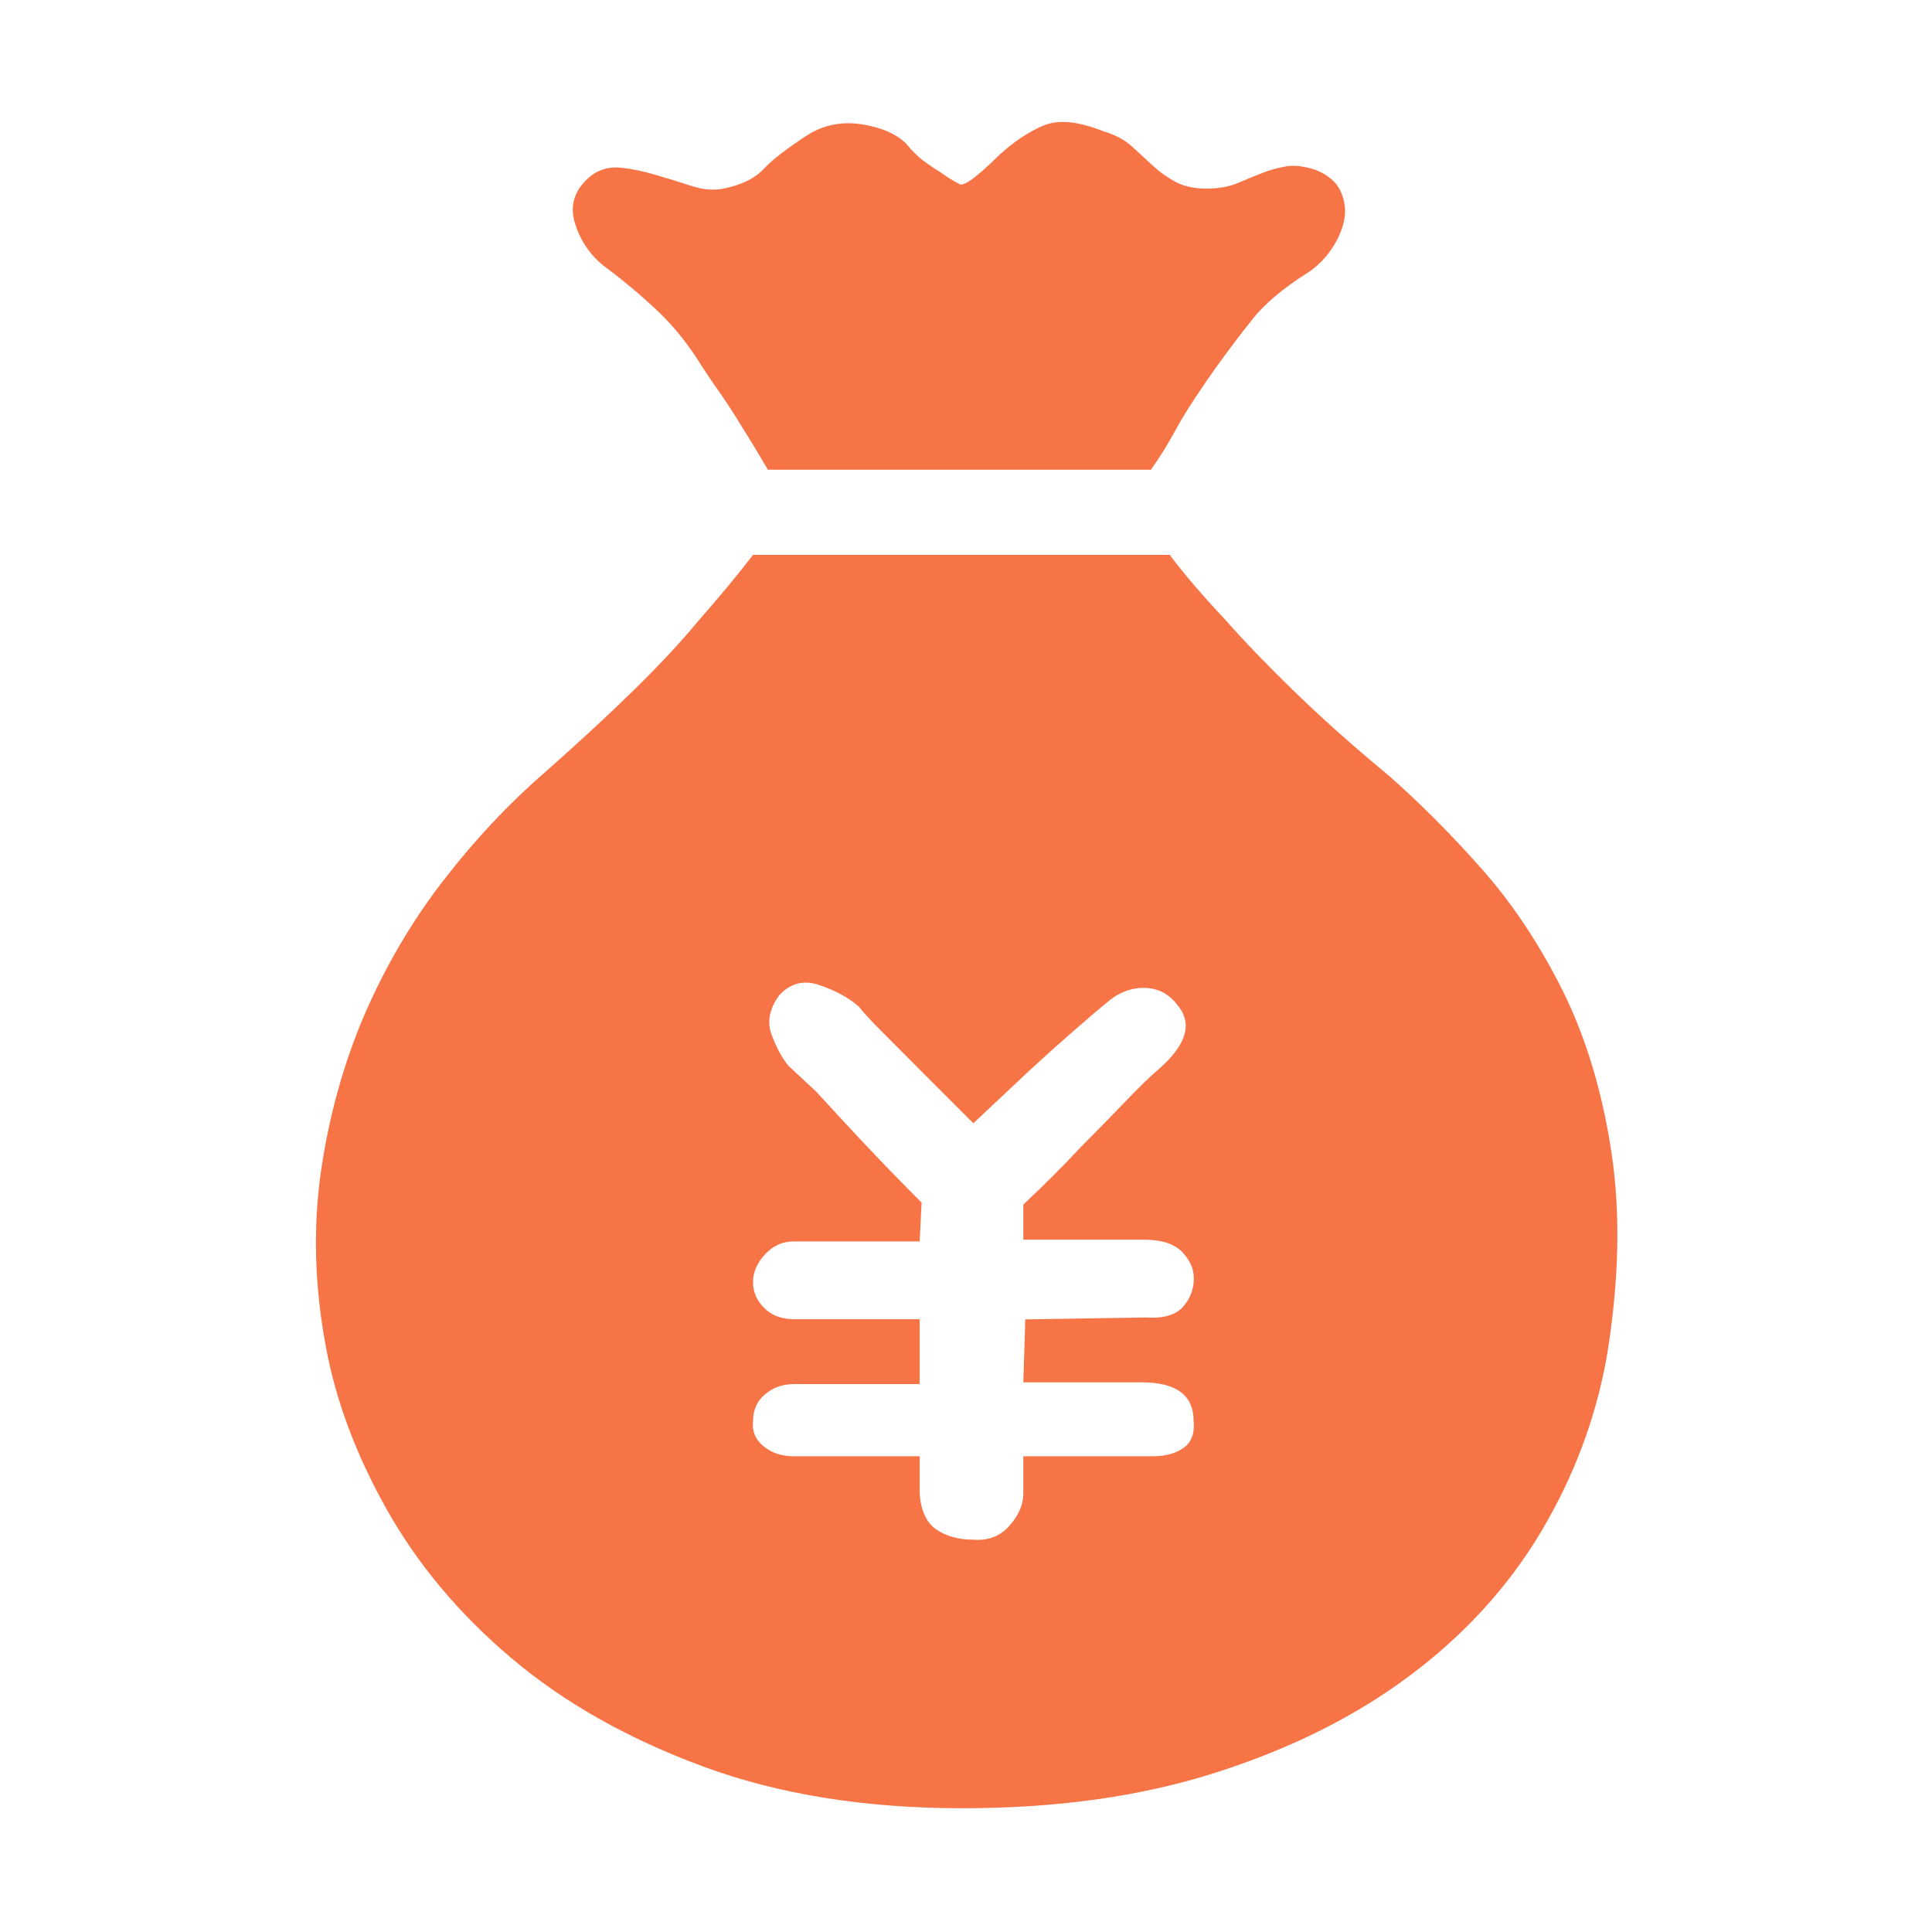 <?xml version="1.0" standalone="no"?><!DOCTYPE svg PUBLIC "-//W3C//DTD SVG 1.1//EN" "http://www.w3.org/Graphics/SVG/1.1/DTD/svg11.dtd"><svg t="1574649297988" class="icon" viewBox="0 0 1024 1024" version="1.1" xmlns="http://www.w3.org/2000/svg" p-id="1901" xmlns:xlink="http://www.w3.org/1999/xlink" width="200" height="200"><defs><style type="text/css"></style></defs><path d="M515.888 595.346l-26.503-26.503-20.568-20.67c-6.549-6.549-11.154-11.461-13.712-14.735-5.219-4.605-12.075-8.289-20.568-11.256-8.493-2.968-15.656-1.126-21.591 5.423-5.219 7.163-6.549 14.224-3.888 21.08 2.661 6.856 5.526 12.279 8.8 16.168l14.735 13.712c7.163 7.879 15.042 16.373 23.536 25.48 9.824 10.437 20.568 21.591 32.336 33.359l-1.023 20.568h-66.718c-5.935 0-10.949 2.251-15.247 6.856-4.298 4.605-6.344 9.517-6.344 14.735s1.944 9.824 5.935 13.712c3.888 3.888 9.21 5.935 15.656 5.935h66.718v34.382h-66.718c-5.935 0-10.949 1.842-15.247 5.423-4.298 3.581-6.344 8.391-6.344 14.224-0.614 5.219 1.126 9.619 5.423 13.2 4.298 3.581 9.619 5.423 16.168 5.423h66.718v19.647c0.614 9.107 3.581 15.554 8.8 19.135s11.768 5.423 19.647 5.423c7.879 0.614 14.224-1.842 19.135-7.368 4.912-5.526 7.368-11.256 7.368-17.191v-19.647h68.662c6.549 0 11.972-1.433 16.168-4.4 4.298-2.968 6.037-7.675 5.423-14.224 0-13.712-9.107-20.568-27.526-20.568H542.392l1.023-33.359 63.751-1.023c9.107 0.614 15.656-1.126 19.647-5.423 3.888-4.298 5.935-9.312 5.935-15.247 0-5.219-2.149-9.926-6.344-14.224-4.298-4.298-10.949-6.344-20.159-6.344H542.392v-18.624c11.154-10.437 21.284-20.568 30.392-30.392 7.879-7.879 15.656-15.861 23.536-24.047 7.879-8.186 13.712-13.917 17.703-17.191 15.042-13.098 18.317-24.559 9.824-34.382-4.605-5.935-10.437-8.8-17.703-8.8-7.163 0-13.712 2.661-19.647 7.879-3.275 2.661-8.8 7.368-16.68 14.224-7.879 6.856-15.759 13.917-23.536 21.08-9.107 8.596-19.238 18.01-30.392 28.55zM619.956 294.092c7.879 10.437 17.703 21.898 29.471 34.382 9.824 11.154 21.898 23.74 36.327 37.759 14.428 14.019 31.108 28.959 50.039 44.615 15.656 13.712 31.926 29.88 48.606 48.606 16.68 18.624 31.21 40.42 43.694 65.285 12.382 24.866 21.08 53.518 25.991 85.854 4.912 32.438 4.093 68.56-2.456 108.468-5.833 32.745-17.498 63.648-34.792 92.71-17.293 29.061-40.42 54.439-69.174 76.03-28.754 21.591-62.932 38.782-102.533 51.471-39.601 12.791-84.523 19.135-134.971 19.135-51.676 0-97.519-7.368-137.427-22.103-39.908-14.735-73.779-33.871-101.612-57.406-27.833-23.536-49.834-49.834-66.206-78.998s-27.117-58.02-32.336-86.877c-5.935-32.029-6.651-62.83-2.456-92.198 4.298-29.471 11.972-57.099 23.024-82.886 11.154-25.787 25.07-49.527 41.75-71.118 16.68-21.591 34.792-40.931 54.439-57.918 16.987-15.042 32.438-29.266 46.15-42.671 13.712-13.405 25.173-25.684 34.382-36.838C380.815 316.911 390.639 305.143 399.132 294.092h220.825zM509.032 97.826c1.33 0 2.968-0.614 4.912-1.944 3.888-2.661 9.107-7.163 15.656-13.712 7.879-7.163 15.656-12.382 23.536-15.656 7.879-3.275 18.317-2.251 31.415 2.968 6.549 1.944 11.768 4.707 15.656 8.391 3.888 3.581 7.675 7.061 11.256 10.335 3.581 3.275 7.572 6.037 11.768 8.289 4.298 2.251 9.619 3.479 16.168 3.479s12.075-1.023 16.68-2.968 9.005-3.786 13.2-5.423c4.298-1.637 8.493-2.763 12.791-3.479 4.298-0.614 9.312 0 15.247 1.944 6.549 2.661 10.949 6.344 13.2 11.256 2.251 4.912 2.968 9.926 1.944 15.247-1.023 5.219-3.275 10.437-6.856 15.656-3.581 5.219-7.982 9.517-13.2 12.791-12.382 7.879-21.898 15.861-28.447 24.047-6.549 8.186-13.098 16.884-19.647 25.991-3.275 4.605-6.856 9.824-10.744 15.656-3.888 5.935-7.572 11.768-10.744 17.703-3.888 7.163-8.186 14.019-12.791 20.568H407.011c-4.605-7.879-9.107-15.349-13.712-22.615-3.888-6.549-8.186-13.098-12.791-19.647-4.605-6.549-8.493-12.484-11.768-17.703-6.549-9.824-13.917-18.521-22.103-25.991-8.186-7.572-16.168-14.224-24.047-20.159-8.493-5.935-14.428-13.917-17.703-24.047-3.275-10.131-0.307-18.828 8.8-25.991 4.605-3.275 9.824-4.605 15.656-3.888 5.935 0.614 12.075 1.944 18.624 3.888 6.549 1.944 12.893 3.888 19.135 5.935 6.242 1.944 11.972 2.251 17.191 1.023 9.21-1.944 16.066-5.423 20.568-10.335 4.605-4.912 12.484-10.949 23.536-18.112 8.493-5.219 18.01-7.061 28.447-5.423 10.437 1.637 18.317 5.116 23.536 10.335 2.661 3.275 5.423 6.037 8.289 8.391 2.968 2.251 6.037 4.4 9.312 6.344 3.581 2.558 7.163 4.912 11.051 6.856z m0 0" fill="#f77446" p-id="1902"></path></svg>